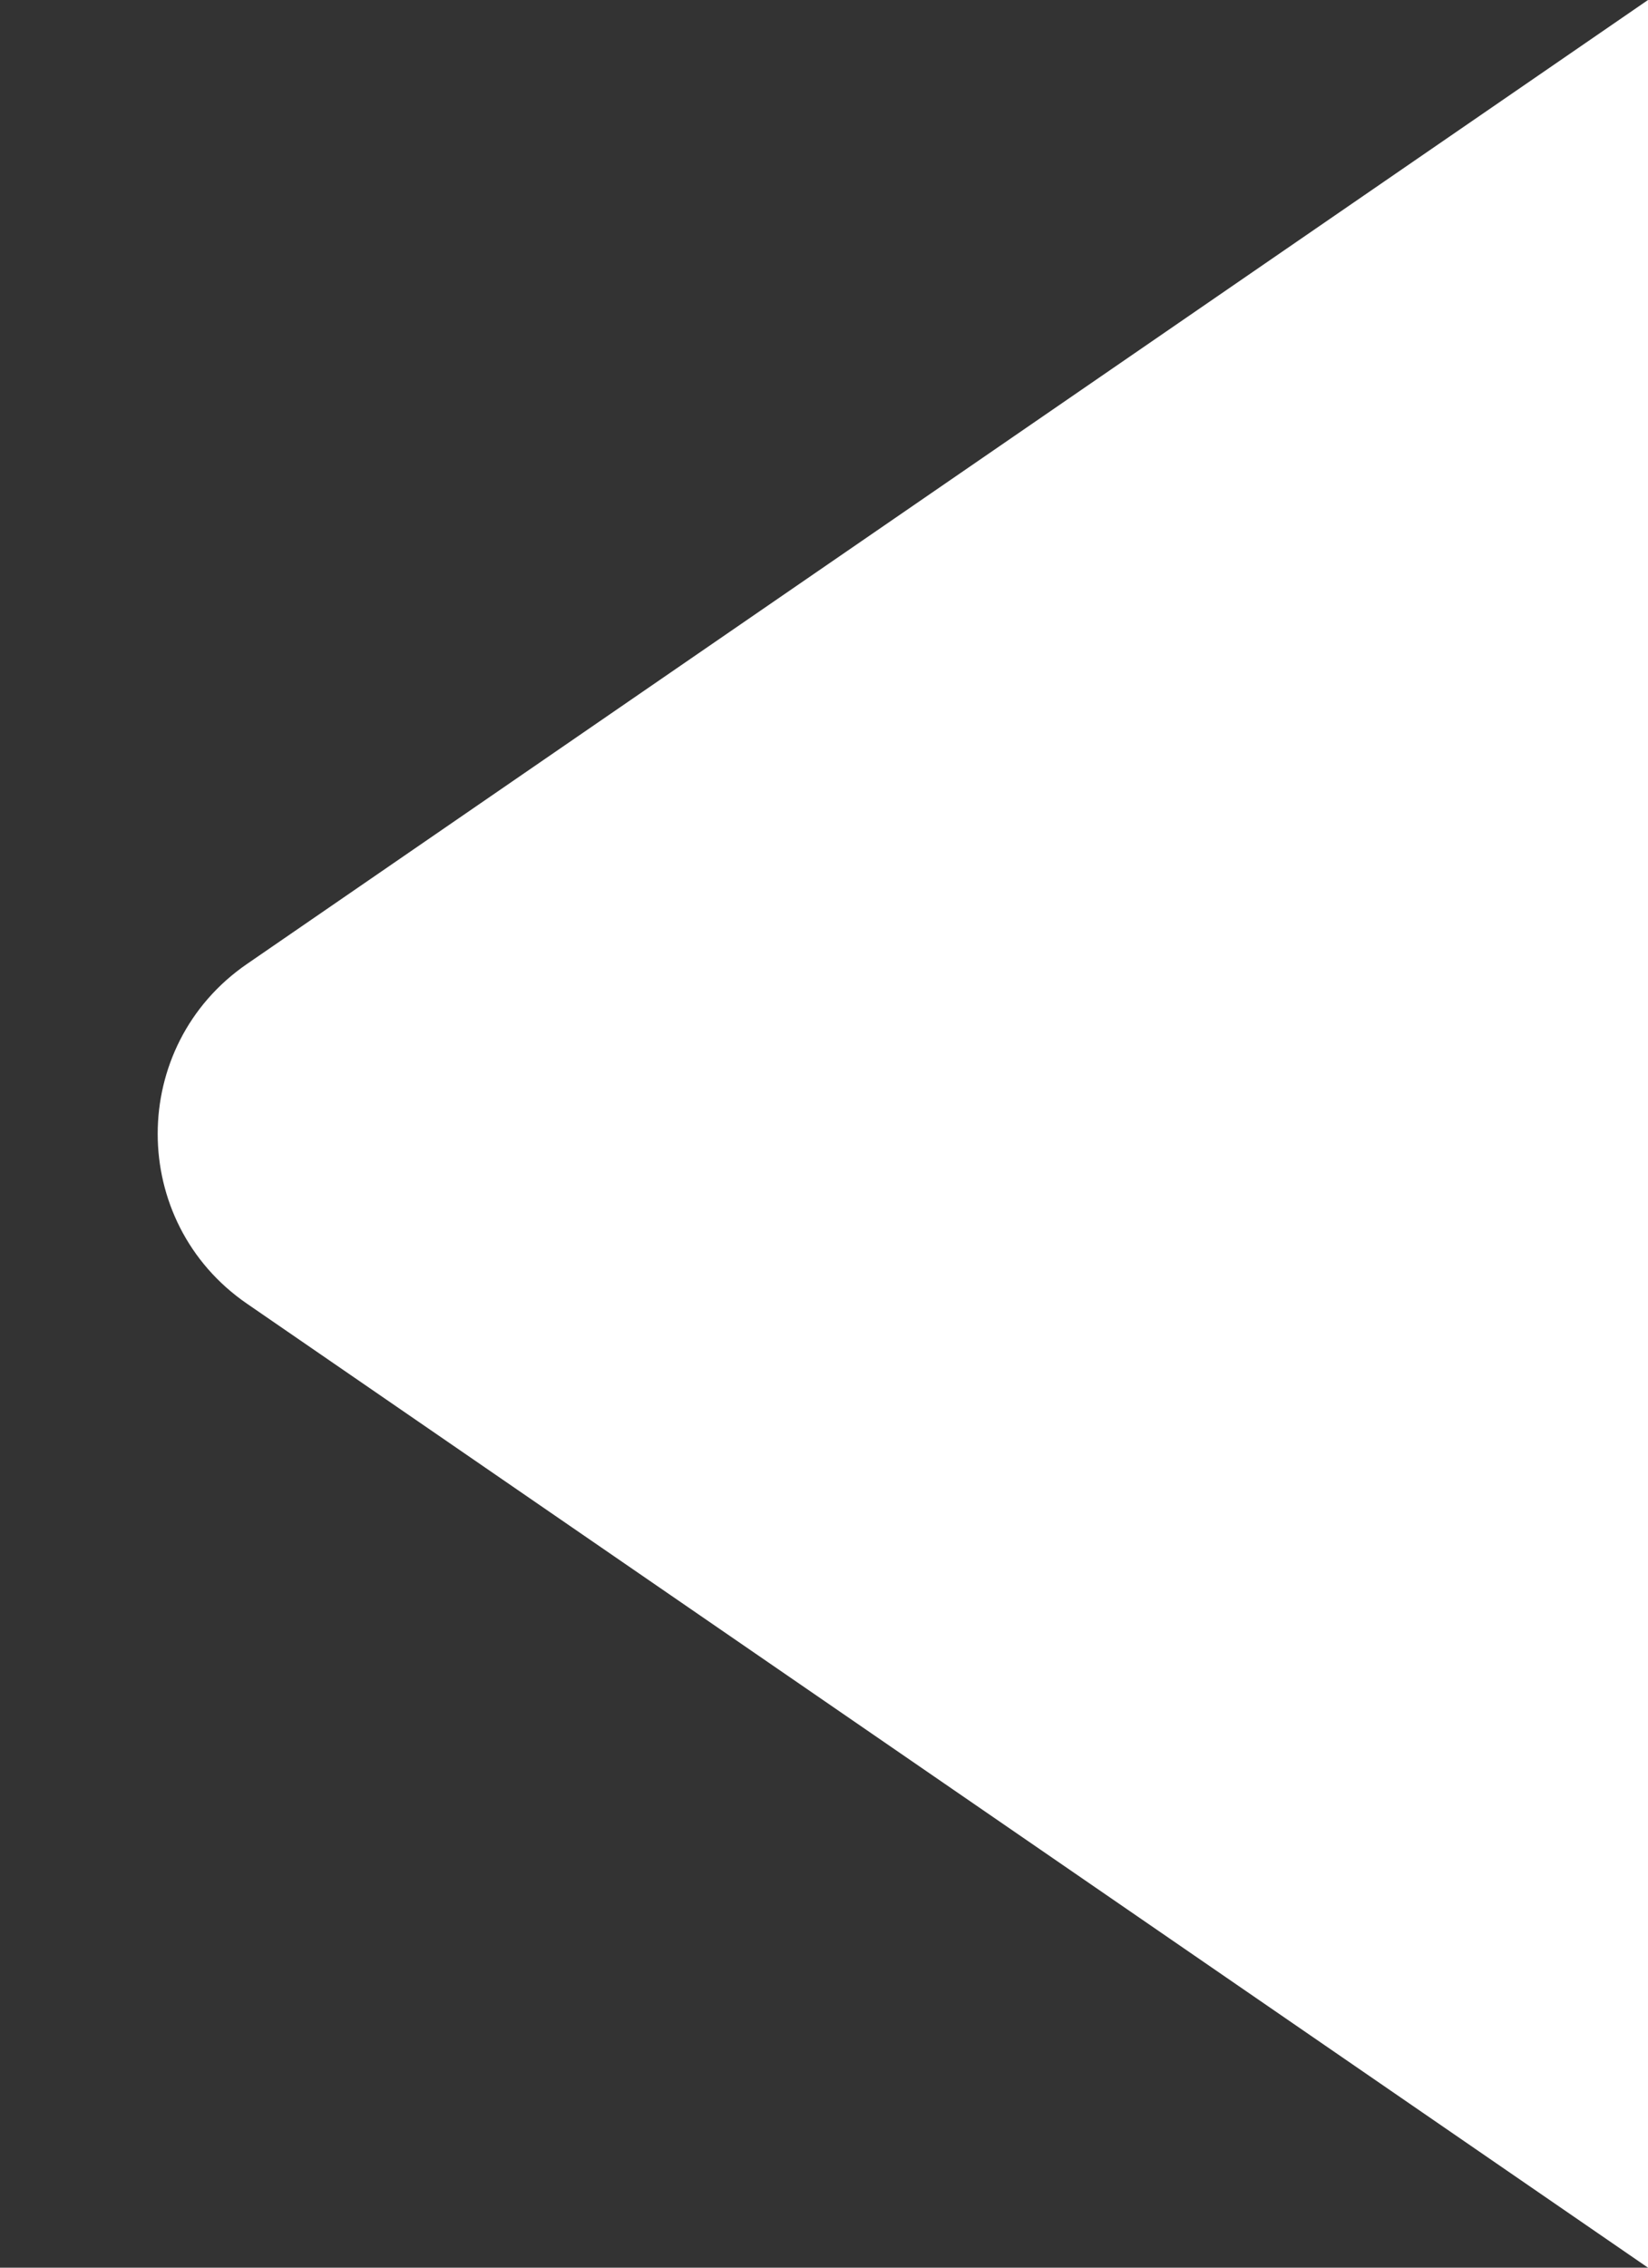 <svg width="8" height="11" viewBox="0 0 8 11" fill="none" xmlns="http://www.w3.org/2000/svg">
<rect x="0" y="0" width="8" height="11" fill="#333333" stroke="none"/>
<path d="M1.199 6.324C0.621 5.927 0.621 5.073 1.199 4.676L8 -3.49691e-07L8 11L1.199 6.324Z" fill="white"/>
</svg>
